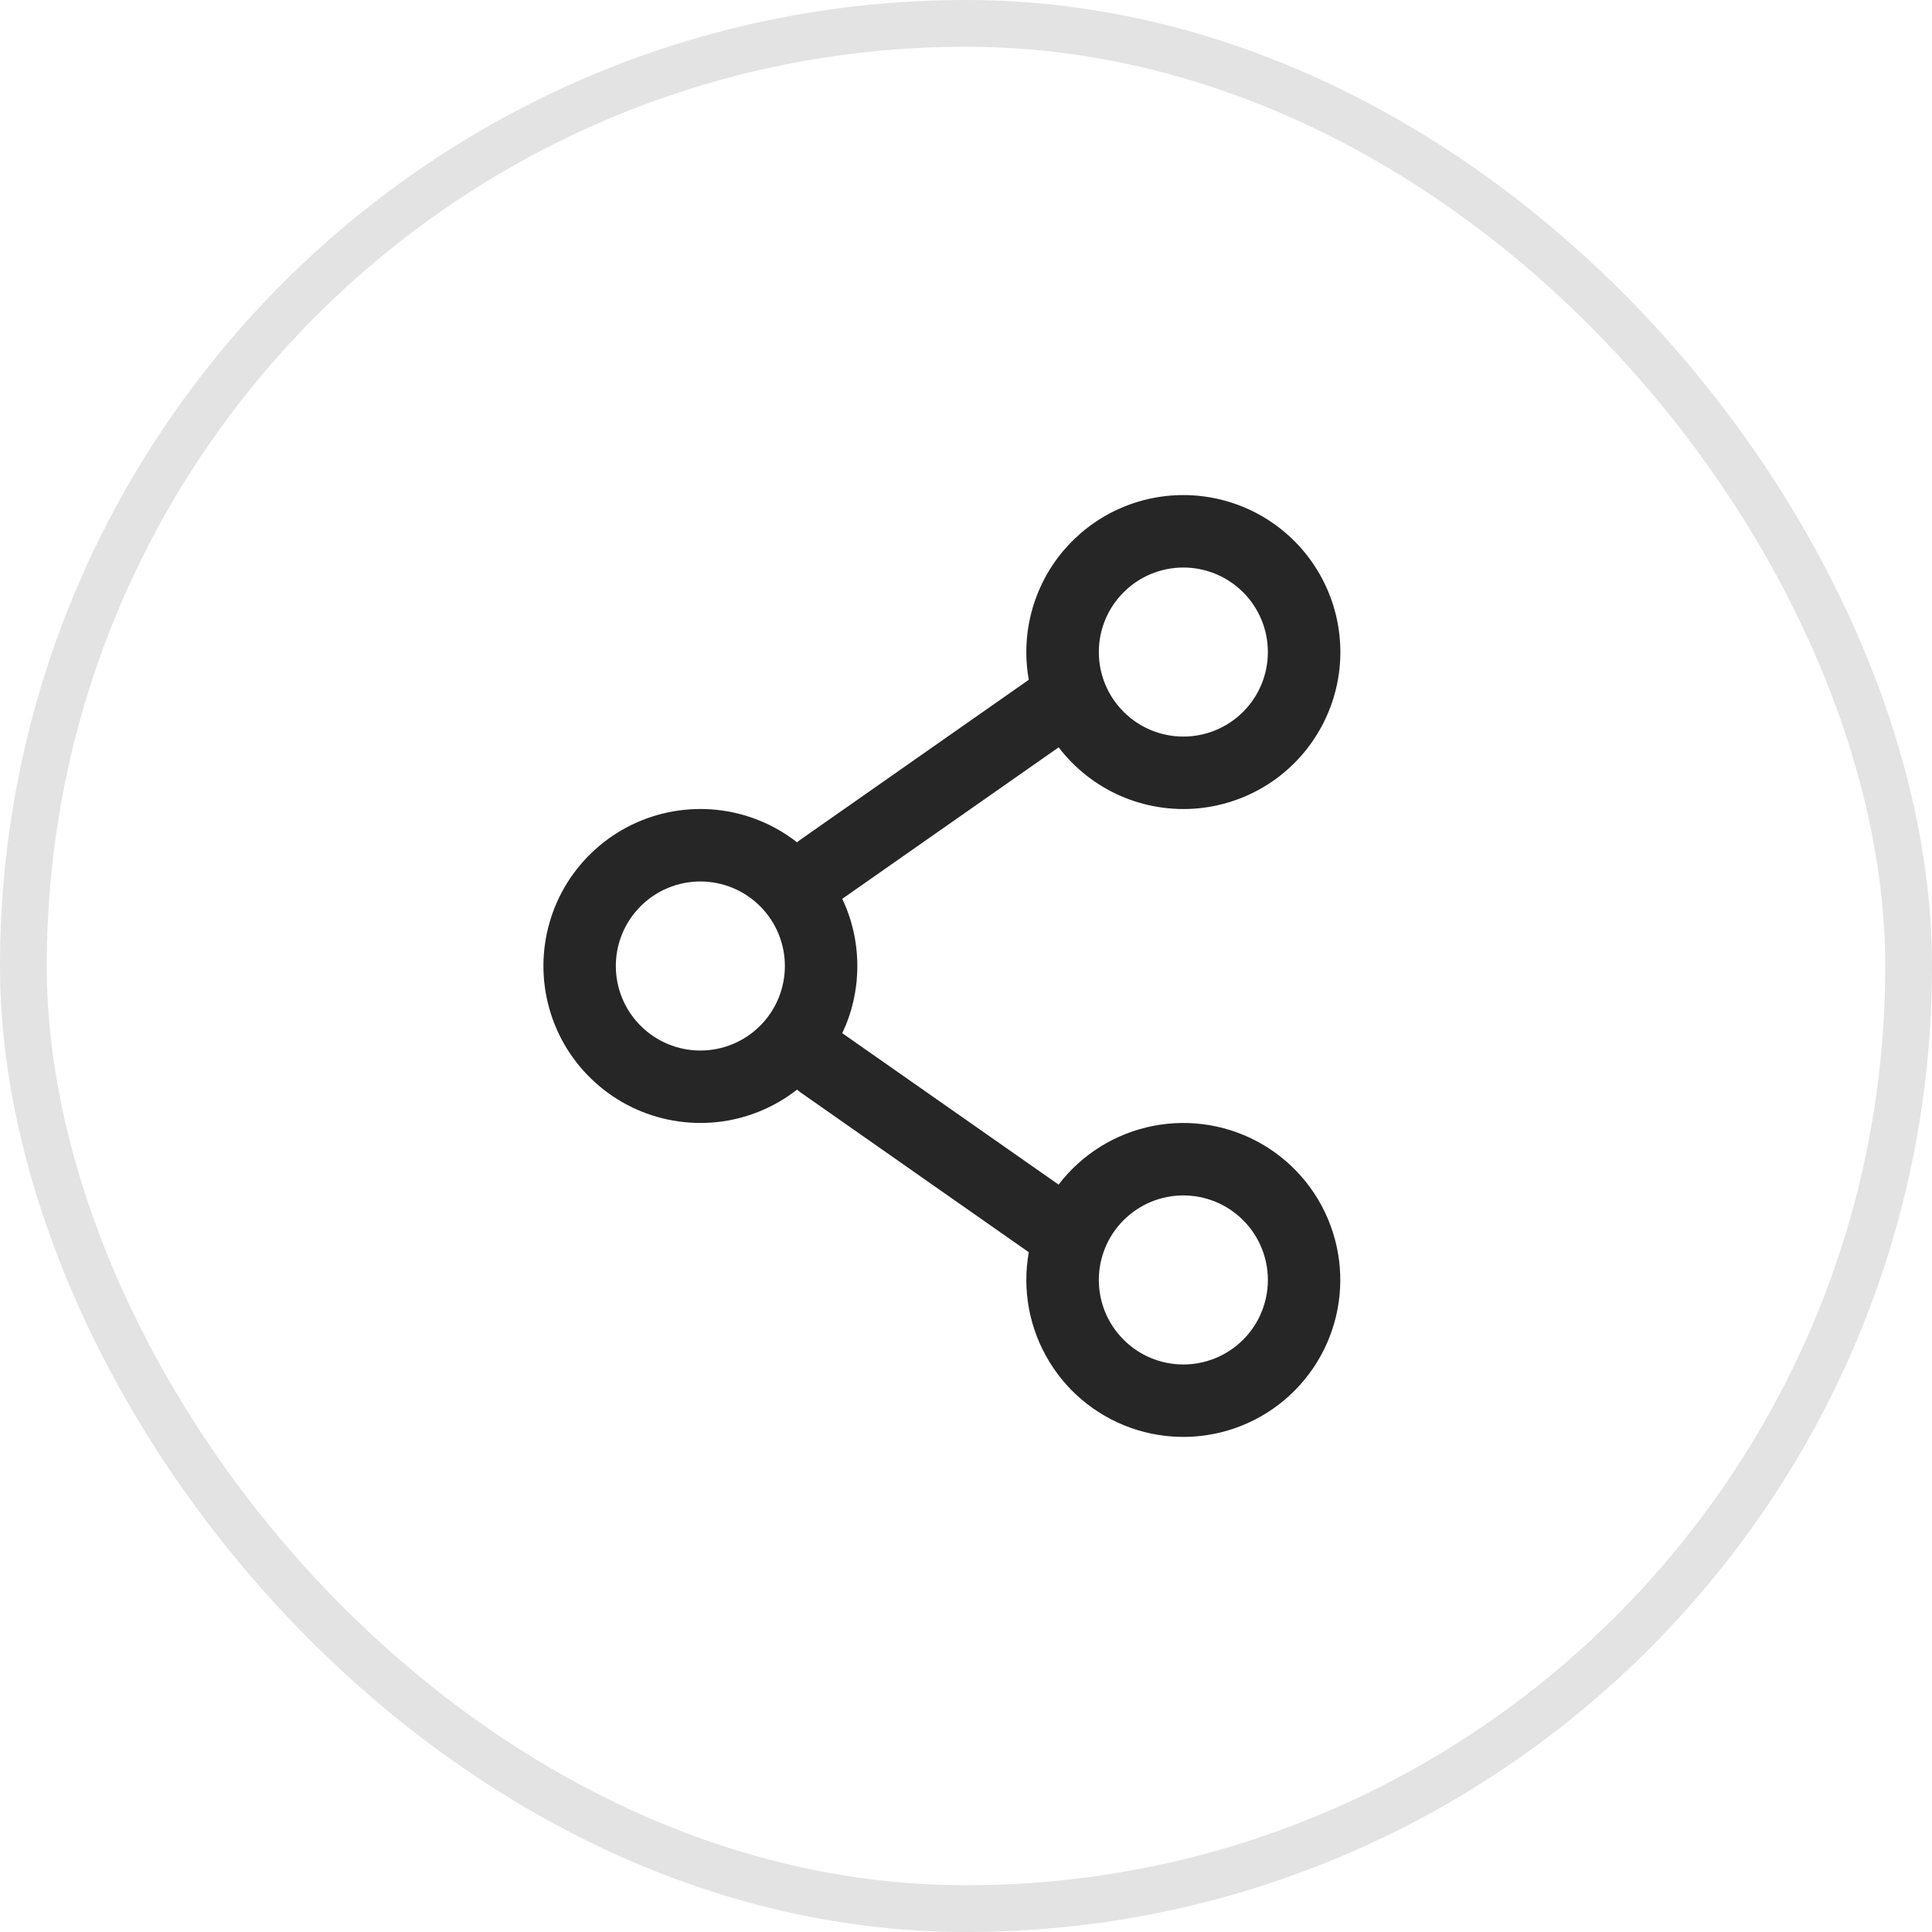 <svg width="40" height="40" viewBox="0 0 40 40" fill="none" xmlns="http://www.w3.org/2000/svg">
<rect x="0.484" y="0.484" width="39.032" height="39.032" rx="19.516" stroke="#171621" stroke-opacity="0.12" stroke-width="0.968"/>
<path fill-rule="evenodd" clip-rule="evenodd" d="M24.5 10.25C24.025 10.25 23.555 10.354 23.124 10.555C22.693 10.756 22.312 11.05 22.006 11.414C21.701 11.779 21.48 12.206 21.358 12.666C21.236 13.125 21.216 13.606 21.3 14.074L16.57 17.386C16.546 17.402 16.524 17.42 16.502 17.439C16.022 17.064 15.447 16.831 14.841 16.767C14.235 16.704 13.624 16.811 13.076 17.078C12.529 17.345 12.067 17.761 11.744 18.277C11.422 18.794 11.251 19.39 11.251 20C11.251 20.609 11.422 21.205 11.744 21.722C12.067 22.238 12.529 22.654 13.076 22.921C13.624 23.188 14.235 23.295 14.841 23.232C15.447 23.168 16.022 22.935 16.502 22.56C16.524 22.579 16.546 22.597 16.57 22.614L21.3 25.926C21.16 26.709 21.311 27.516 21.726 28.194C22.14 28.873 22.79 29.376 23.55 29.608C24.311 29.84 25.13 29.786 25.853 29.454C26.576 29.123 27.152 28.538 27.473 27.811C27.794 27.083 27.837 26.263 27.593 25.506C27.35 24.748 26.837 24.107 26.153 23.702C25.468 23.297 24.659 23.158 23.878 23.31C23.098 23.462 22.4 23.894 21.917 24.526L17.438 21.391C17.638 20.969 17.75 20.498 17.75 20C17.75 19.502 17.638 19.03 17.438 18.609L21.918 15.473C22.254 15.912 22.696 16.259 23.203 16.48C23.709 16.7 24.264 16.788 24.814 16.735C25.364 16.681 25.892 16.489 26.347 16.175C26.802 15.861 27.169 15.436 27.414 14.94C27.659 14.445 27.774 13.895 27.747 13.343C27.72 12.791 27.553 12.254 27.261 11.785C26.97 11.315 26.563 10.928 26.08 10.659C25.596 10.391 25.053 10.25 24.5 10.25ZM22.75 13.5C22.75 13.036 22.934 12.591 23.263 12.263C23.591 11.934 24.036 11.75 24.5 11.75C24.964 11.75 25.409 11.934 25.738 12.263C26.066 12.591 26.25 13.036 26.25 13.5C26.25 13.964 26.066 14.409 25.738 14.737C25.409 15.066 24.964 15.25 24.5 15.25C24.036 15.25 23.591 15.066 23.263 14.737C22.934 14.409 22.75 13.964 22.75 13.5ZM14.5 18.25C14.036 18.25 13.591 18.434 13.263 18.763C12.934 19.091 12.75 19.536 12.75 20C12.75 20.464 12.934 20.909 13.263 21.237C13.591 21.566 14.036 21.75 14.5 21.75C14.964 21.75 15.409 21.566 15.738 21.237C16.066 20.909 16.25 20.464 16.25 20C16.25 19.536 16.066 19.091 15.738 18.763C15.409 18.434 14.964 18.25 14.5 18.25ZM24.5 24.75C24.036 24.75 23.591 24.934 23.263 25.263C22.934 25.591 22.75 26.036 22.75 26.5C22.75 26.964 22.934 27.409 23.263 27.737C23.591 28.066 24.036 28.25 24.5 28.25C24.964 28.25 25.409 28.066 25.738 27.737C26.066 27.409 26.25 26.964 26.25 26.5C26.25 26.036 26.066 25.591 25.738 25.263C25.409 24.934 24.964 24.75 24.5 24.75Z" fill="#262626"/>
</svg>
